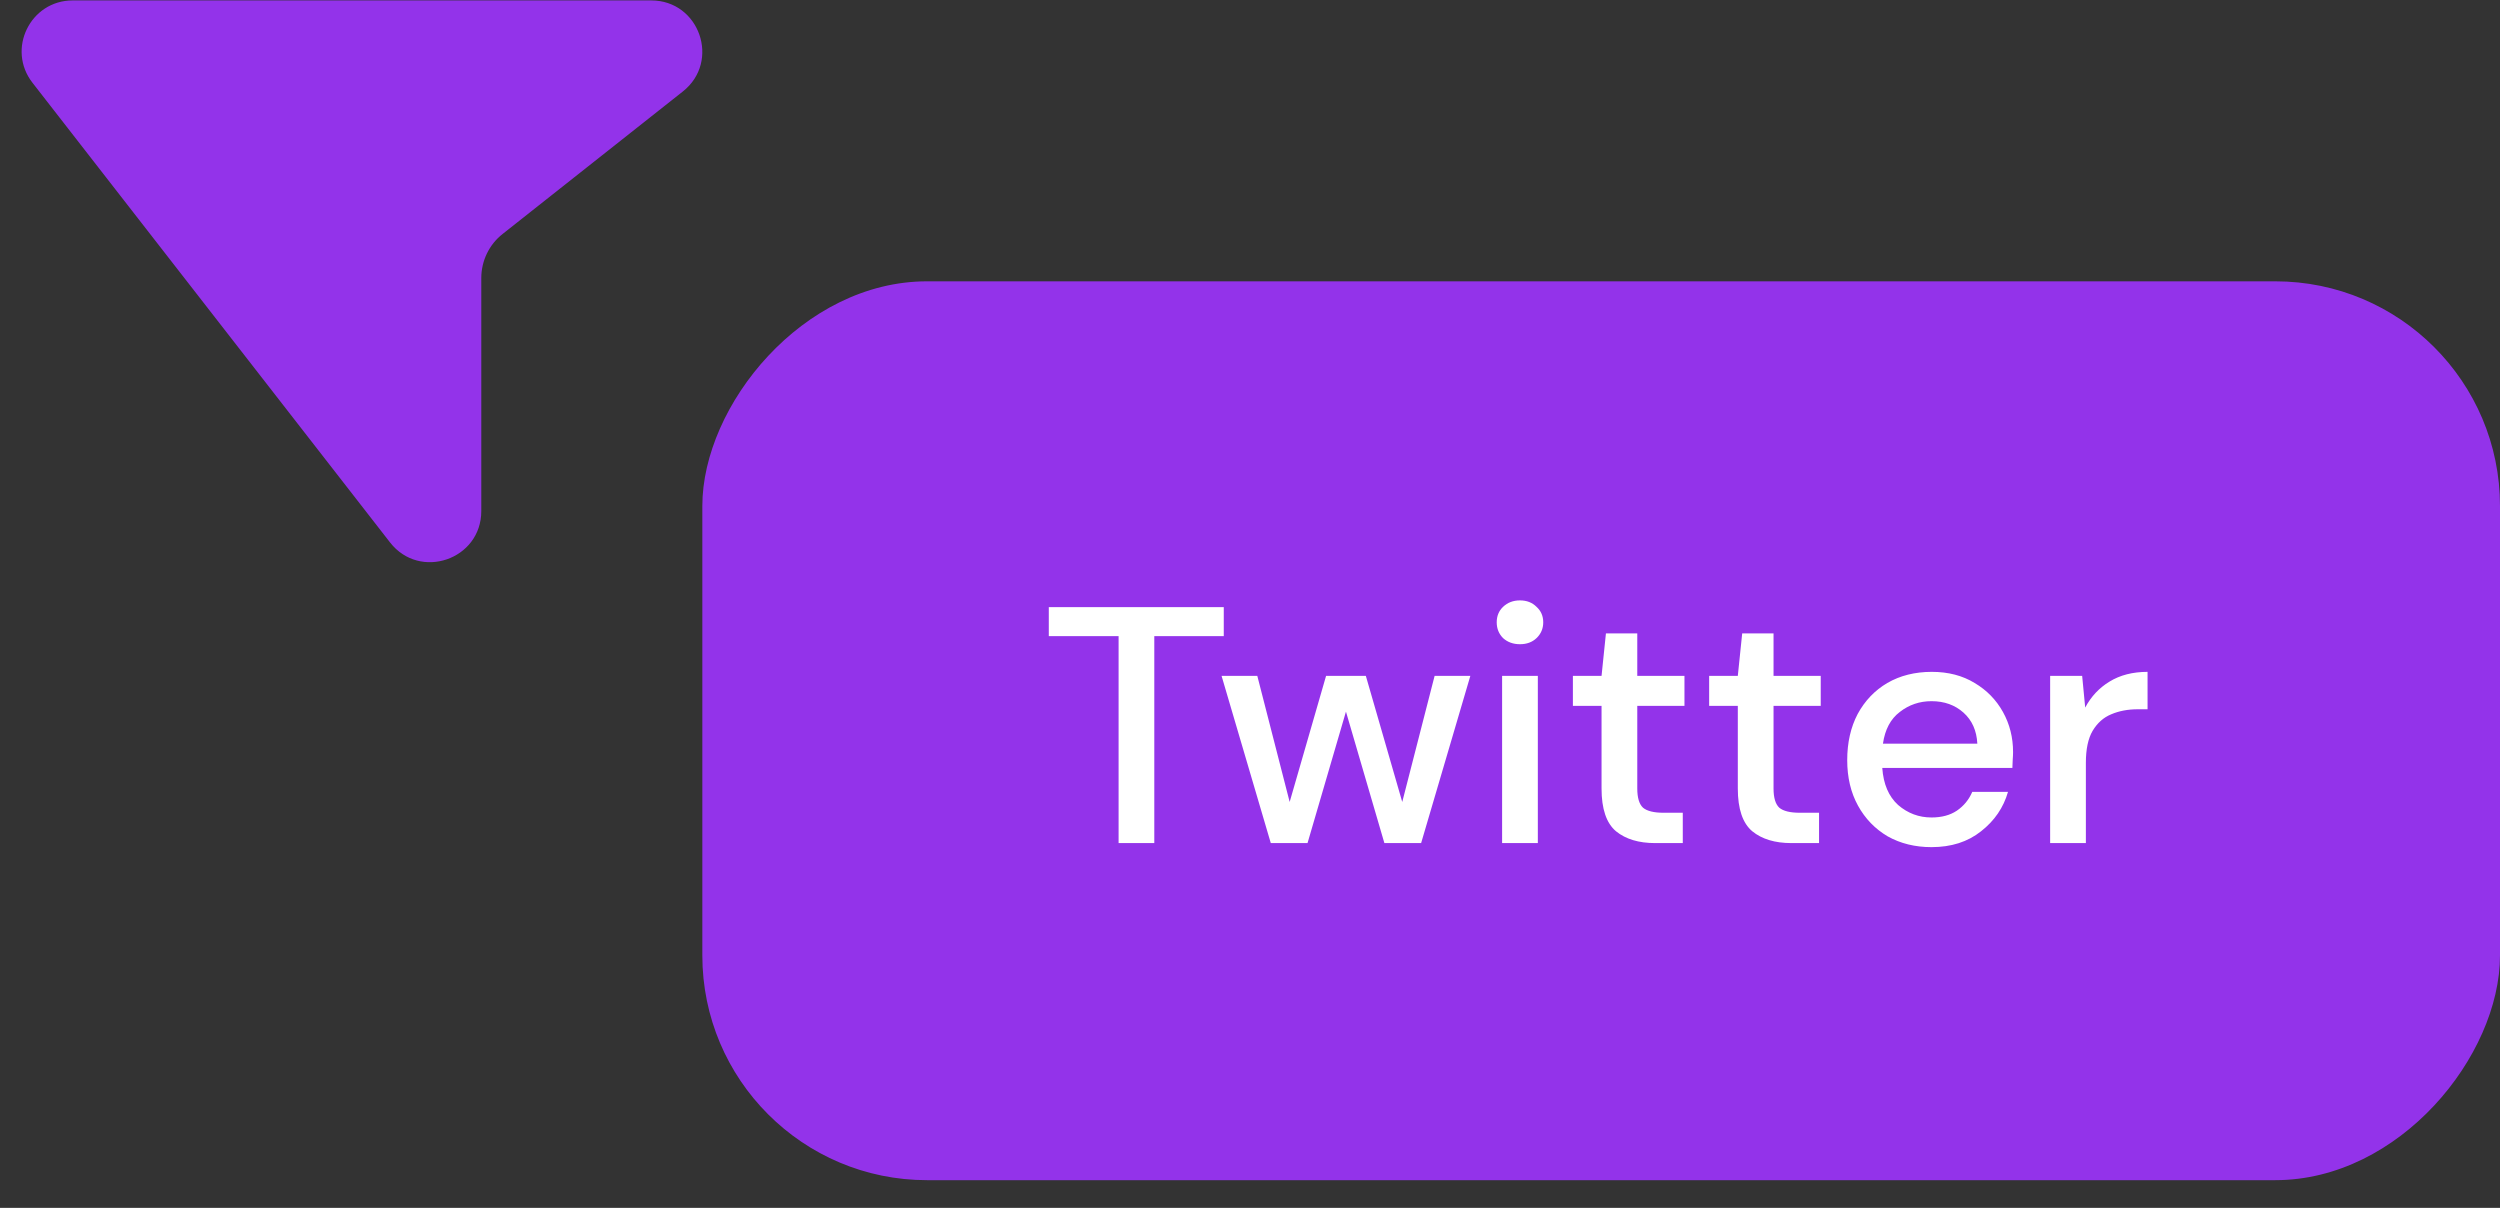 <svg width="89" height="43" viewBox="0 0 89 43" fill="none" xmlns="http://www.w3.org/2000/svg">
<rect x="0" y="0" width="89" height="43" fill="#333333" stroke="none"/>
<rect width="63.997" height="31.999" rx="8" transform="matrix(-1 0 0 1 89 10.015)" fill="#9333EA"/>
<path d="M39.822 30.014V22.646H37.337V21.614H43.566V22.646H41.093V30.014H39.822ZM45.24 30.014L43.488 24.062H44.76L45.912 28.55L47.208 24.062H48.624L49.92 28.55L51.072 24.062H52.344L50.592 30.014H49.284L47.916 25.334L46.548 30.014H45.24ZM54.111 22.934C53.871 22.934 53.671 22.862 53.511 22.718C53.359 22.566 53.283 22.378 53.283 22.154C53.283 21.93 53.359 21.746 53.511 21.602C53.671 21.45 53.871 21.374 54.111 21.374C54.351 21.374 54.547 21.45 54.699 21.602C54.859 21.746 54.939 21.93 54.939 22.154C54.939 22.378 54.859 22.566 54.699 22.718C54.547 22.862 54.351 22.934 54.111 22.934ZM53.475 30.014V24.062H54.747V30.014H53.475ZM58.923 30.014C58.339 30.014 57.875 29.874 57.531 29.594C57.187 29.306 57.015 28.798 57.015 28.07V25.13H55.995V24.062H57.015L57.171 22.55H58.287V24.062H59.967V25.13H58.287V28.07C58.287 28.398 58.355 28.626 58.491 28.754C58.635 28.874 58.879 28.934 59.223 28.934H59.907V30.014H58.923ZM63.774 30.014C63.19 30.014 62.726 29.874 62.382 29.594C62.038 29.306 61.866 28.798 61.866 28.07V25.13H60.846V24.062H61.866L62.022 22.55H63.138V24.062H64.818V25.13H63.138V28.07C63.138 28.398 63.206 28.626 63.342 28.754C63.486 28.874 63.73 28.934 64.074 28.934H64.758V30.014H63.774ZM68.761 30.158C68.177 30.158 67.657 30.03 67.201 29.774C66.753 29.51 66.401 29.146 66.145 28.682C65.889 28.218 65.761 27.678 65.761 27.062C65.761 26.438 65.885 25.89 66.133 25.418C66.389 24.946 66.741 24.578 67.189 24.314C67.645 24.05 68.173 23.918 68.773 23.918C69.357 23.918 69.865 24.05 70.297 24.314C70.729 24.57 71.065 24.914 71.305 25.346C71.545 25.778 71.665 26.254 71.665 26.774C71.665 26.854 71.661 26.942 71.653 27.038C71.653 27.126 71.649 27.226 71.641 27.338H67.009C67.049 27.914 67.237 28.354 67.573 28.658C67.917 28.954 68.313 29.102 68.761 29.102C69.121 29.102 69.421 29.022 69.661 28.862C69.909 28.694 70.093 28.47 70.213 28.19H71.485C71.325 28.75 71.005 29.218 70.525 29.594C70.053 29.97 69.465 30.158 68.761 30.158ZM68.761 24.962C68.337 24.962 67.961 25.09 67.633 25.346C67.305 25.594 67.105 25.97 67.033 26.474H70.393C70.369 26.01 70.205 25.642 69.901 25.37C69.597 25.098 69.217 24.962 68.761 24.962ZM72.985 30.014V24.062H74.125L74.233 25.19C74.441 24.798 74.729 24.49 75.097 24.266C75.473 24.034 75.925 23.918 76.453 23.918V25.25H76.105C75.753 25.25 75.437 25.31 75.157 25.43C74.885 25.542 74.665 25.738 74.497 26.018C74.337 26.29 74.257 26.67 74.257 27.158V30.014H72.985Z" fill="white"/>
<path d="M1.157 2.947C0.227 1.754 1.077 0.015 2.588 0.015L23.183 0.015C24.905 0.015 25.66 2.189 24.309 3.257L17.892 8.33C17.655 8.517 17.464 8.755 17.333 9.027C17.202 9.298 17.134 9.596 17.134 9.898L17.134 18.194C17.134 19.923 14.945 20.675 13.884 19.309L1.157 2.947Z" fill="#9333EA"/>
</svg>
